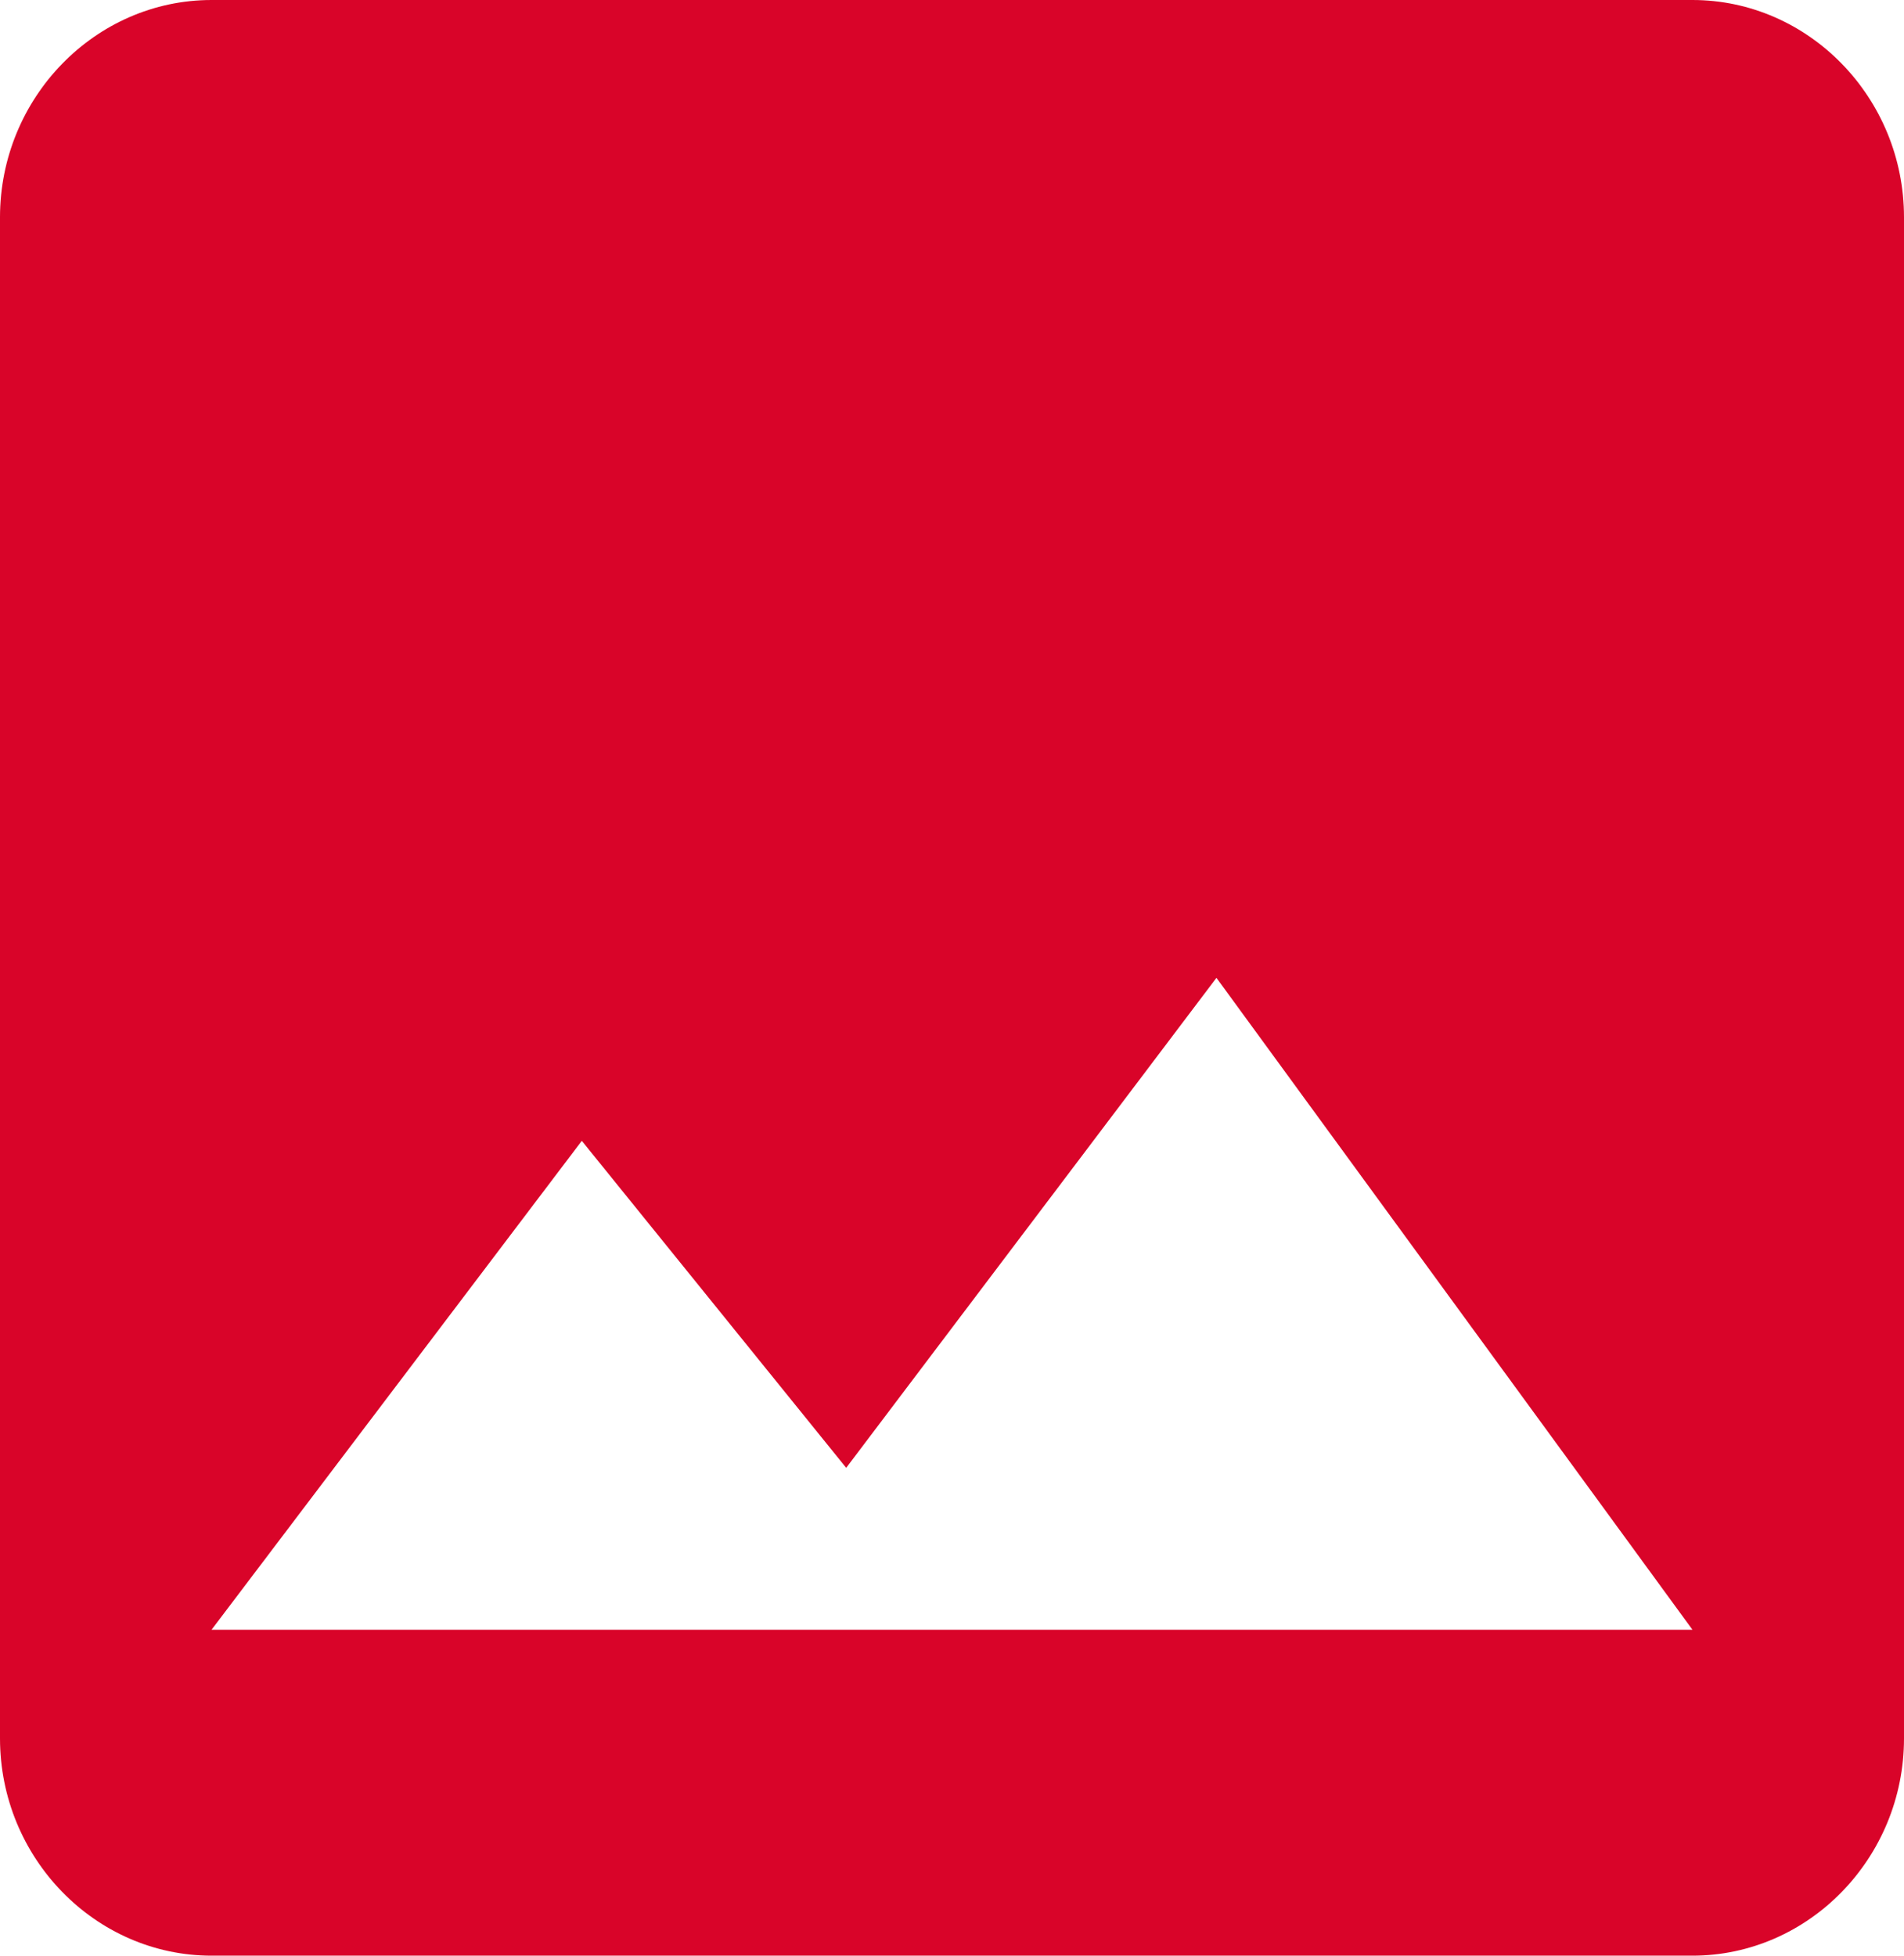 <svg width="37" height="38" viewBox="0 0 37 38" fill="none" xmlns="http://www.w3.org/2000/svg">
<path d="M37 33.778V4.222C37 1.9 35.15 0 32.889 0H4.111C1.85 0 0 1.9 0 4.222V33.778C0 36.1 1.85 38 4.111 38H32.889C35.15 38 37 36.1 37 33.778ZM11.306 22.167L16.444 28.521L23.639 19L32.889 31.667H4.111L11.306 22.167Z" fill="#D90429"/>
</svg>
